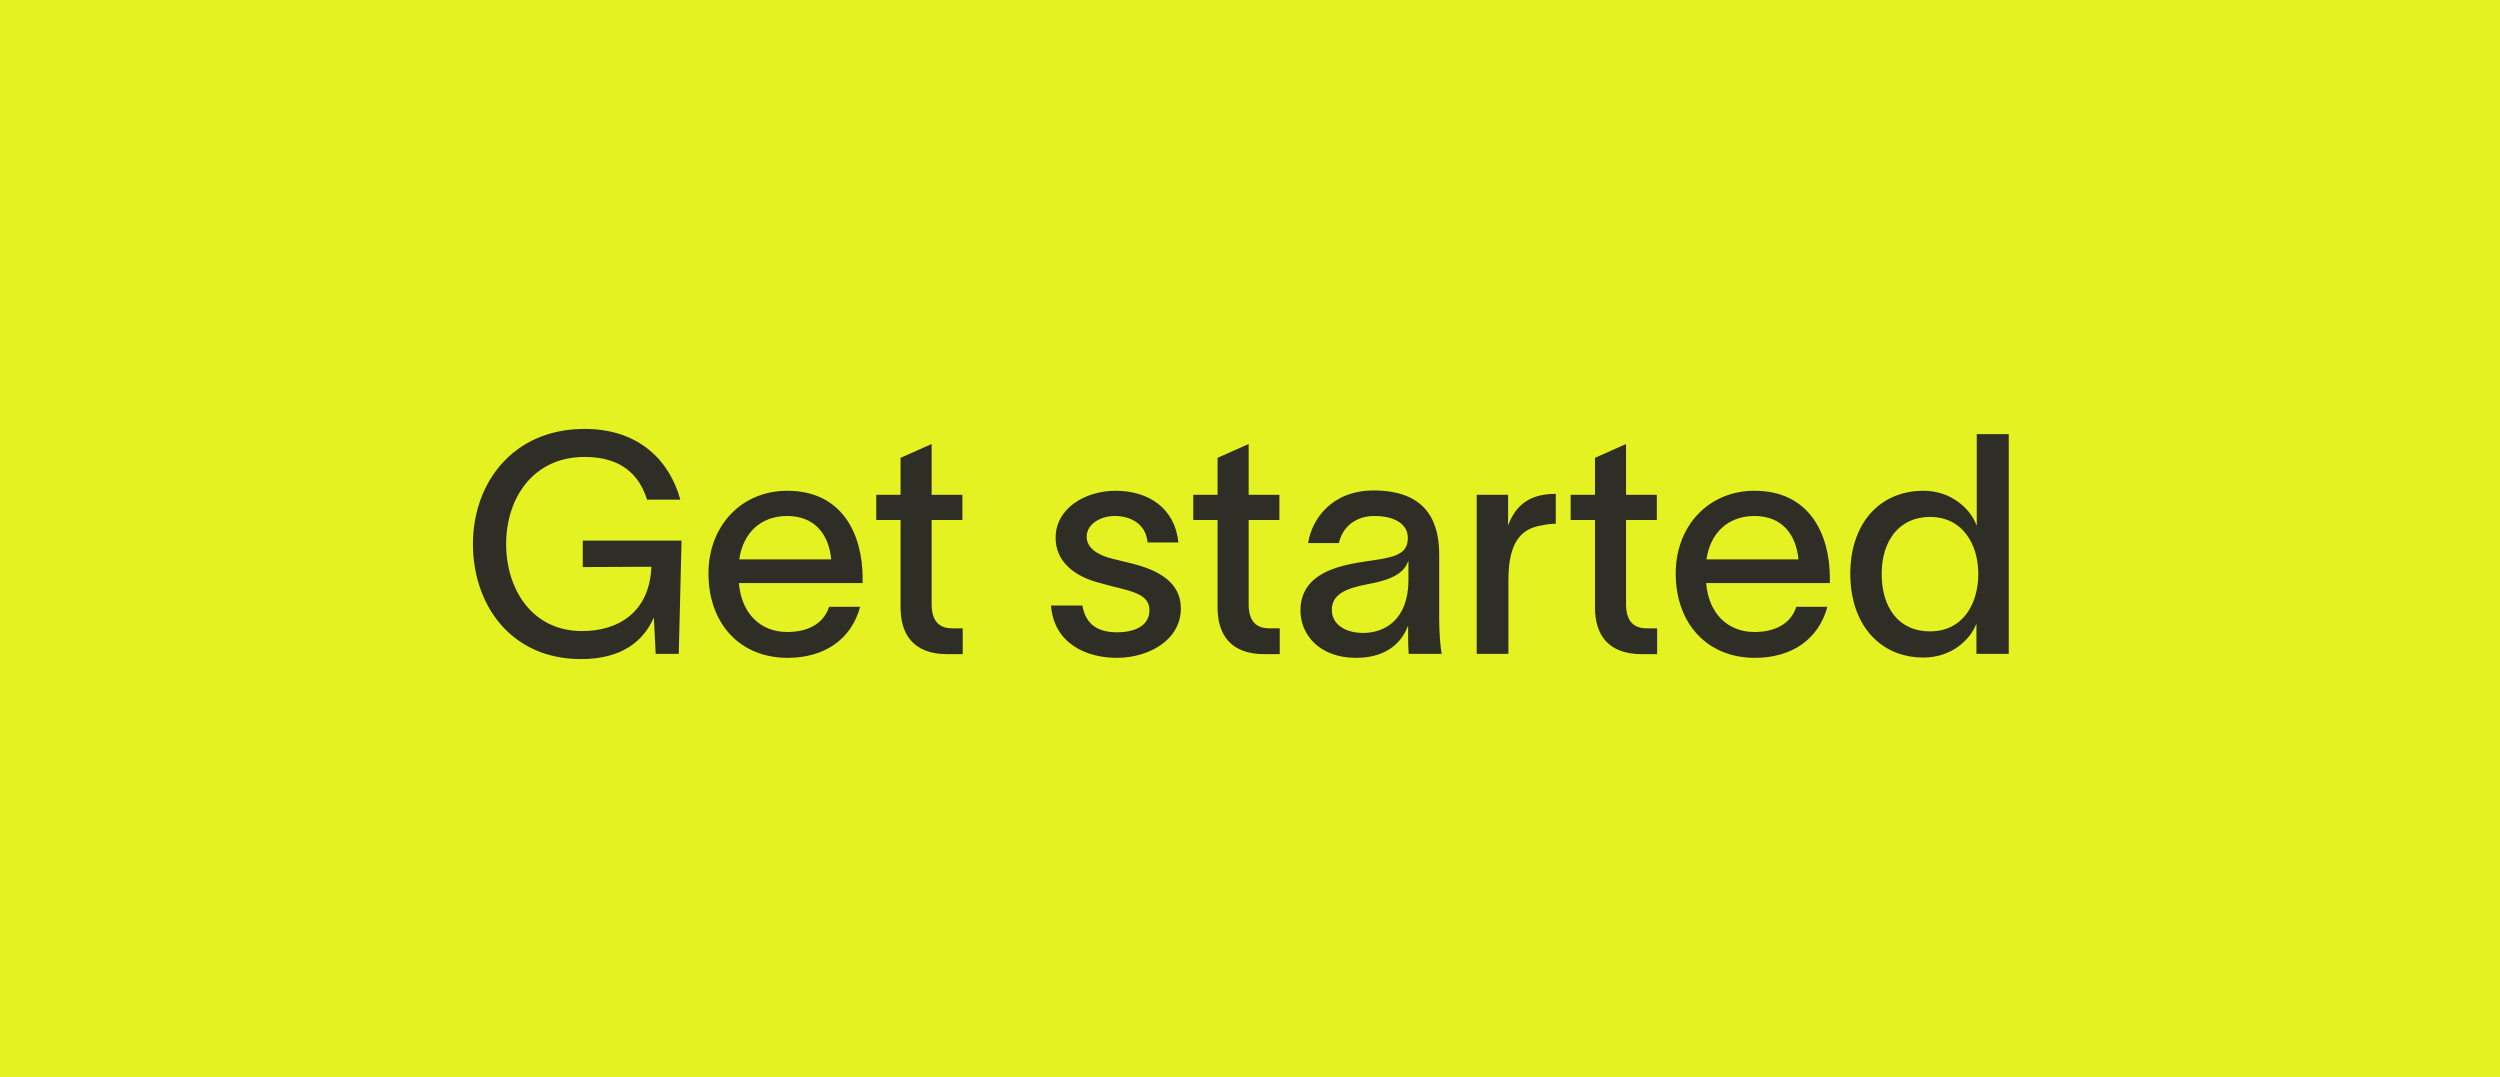 <svg width="130" height="56" viewBox="0 0 130 56" fill="none" xmlns="http://www.w3.org/2000/svg">
<rect x="0.5" y="0.5" width="129" height="55" fill="#E4F222"/>
<rect x="0.5" y="0.5" width="129" height="55" stroke="#E4F222"/>
<path d="M30.304 29.488V28.112H35.44L35.296 34H34.096L34 32.112C33.44 33.376 32.304 34.272 30.208 34.272C26.544 34.272 24.592 31.424 24.592 28.288C24.592 25.152 26.64 22.304 30.4 22.304C33.296 22.304 34.848 24.032 35.376 25.984H33.648C33.248 24.704 32.32 23.76 30.4 23.76C27.696 23.76 26.32 25.936 26.32 28.288C26.32 30.64 27.664 32.816 30.272 32.816C32.112 32.816 33.776 31.872 33.872 29.472L30.304 29.488ZM44.728 31.552C44.264 33.264 42.856 34.208 40.952 34.208C38.488 34.208 36.84 32.432 36.84 29.824C36.84 27.328 38.568 25.52 40.936 25.52C43.8 25.52 44.84 27.776 44.856 30.016V30.32H38.424C38.552 31.904 39.544 32.864 40.936 32.864C41.96 32.864 42.824 32.464 43.112 31.552H44.728ZM38.44 29.088H43.224C43.096 27.776 42.36 26.832 40.936 26.832C39.528 26.832 38.632 27.744 38.44 29.088ZM48.445 31.424C48.445 32.224 48.781 32.672 49.501 32.672H50.061V34.016H49.261C47.501 34.016 46.829 32.992 46.829 31.584V27.04H45.565V25.728H46.829V23.808L48.445 23.088V25.728H50.045V27.04H48.445V31.424ZM59.676 28.208C59.58 27.216 58.764 26.832 57.964 26.832C57.212 26.832 56.508 27.264 56.508 27.904C56.508 28.512 57.084 28.864 57.852 29.056C58.236 29.152 58.588 29.232 58.956 29.328C60.252 29.664 61.404 30.288 61.404 31.632C61.404 33.328 59.676 34.208 58.076 34.208C56.54 34.208 54.812 33.504 54.652 31.488H56.284C56.46 32.464 57.068 32.88 58.108 32.88C58.908 32.88 59.772 32.592 59.772 31.728C59.772 31.04 59.116 30.816 58.38 30.624C57.996 30.528 57.596 30.432 57.212 30.32C55.932 30 54.892 29.248 54.892 27.968C54.892 26.432 56.428 25.52 58.012 25.52C59.708 25.52 61.1 26.416 61.276 28.208H59.676ZM64.93 31.424C64.93 32.224 65.266 32.672 65.986 32.672H66.546V34.016H65.746C63.986 34.016 63.313 32.992 63.313 31.584V27.04H62.05V25.728H63.313V23.808L64.93 23.088V25.728H66.529V27.04H64.93V31.424ZM68.023 28.24C68.215 26.976 69.271 25.504 71.431 25.504C74.327 25.504 74.839 27.312 74.839 28.848V32.208C74.839 32.832 74.887 33.552 74.967 34H73.255C73.223 33.648 73.223 33.312 73.223 32.912V32.56H73.207C72.967 33.216 72.279 34.208 70.519 34.208C68.599 34.208 67.623 32.992 67.623 31.744C67.623 29.424 70.503 29.296 71.719 29.088C72.791 28.912 73.207 28.656 73.207 27.968C73.207 27.28 72.567 26.832 71.463 26.832C70.519 26.832 69.815 27.376 69.623 28.24H68.023ZM69.255 31.712C69.255 32.432 69.895 32.912 70.887 32.912C72.071 32.912 73.239 32.16 73.239 30.16V29.152C73.063 29.648 72.663 30.112 71.079 30.384C69.911 30.608 69.255 30.944 69.255 31.712ZM78.421 25.728V27.328C78.853 26.144 79.685 25.68 80.901 25.68V27.232C80.821 27.232 80.453 27.248 80.213 27.312C79.333 27.456 78.437 27.888 78.437 30.16V34H76.789V25.728H78.421ZM84.555 31.424C84.555 32.224 84.891 32.672 85.611 32.672H86.171V34.016H85.371C83.611 34.016 82.939 32.992 82.939 31.584V27.04H81.674V25.728H82.939V23.808L84.555 23.088V25.728H86.154V27.04H84.555V31.424ZM95.025 31.552C94.561 33.264 93.153 34.208 91.249 34.208C88.785 34.208 87.137 32.432 87.137 29.824C87.137 27.328 88.865 25.52 91.233 25.52C94.097 25.52 95.137 27.776 95.153 30.016V30.32H88.721C88.849 31.904 89.841 32.864 91.233 32.864C92.257 32.864 93.121 32.464 93.409 31.552H95.025ZM88.737 29.088H93.521C93.393 27.776 92.657 26.832 91.233 26.832C89.825 26.832 88.929 27.744 88.737 29.088ZM100.023 25.52C101.495 25.52 102.487 26.496 102.775 27.312H102.791V22.576H104.455V34H102.775V32.464H102.759C102.455 33.248 101.495 34.192 100.023 34.192C97.719 34.192 96.215 32.432 96.215 29.84C96.215 27.248 97.719 25.52 100.023 25.52ZM97.847 29.84C97.847 31.552 98.695 32.832 100.359 32.832C102.071 32.832 102.871 31.408 102.871 29.84C102.871 28.304 102.055 26.88 100.359 26.88C98.743 26.88 97.847 28.144 97.847 29.84Z" fill="#2E2E27"/>
</svg>
